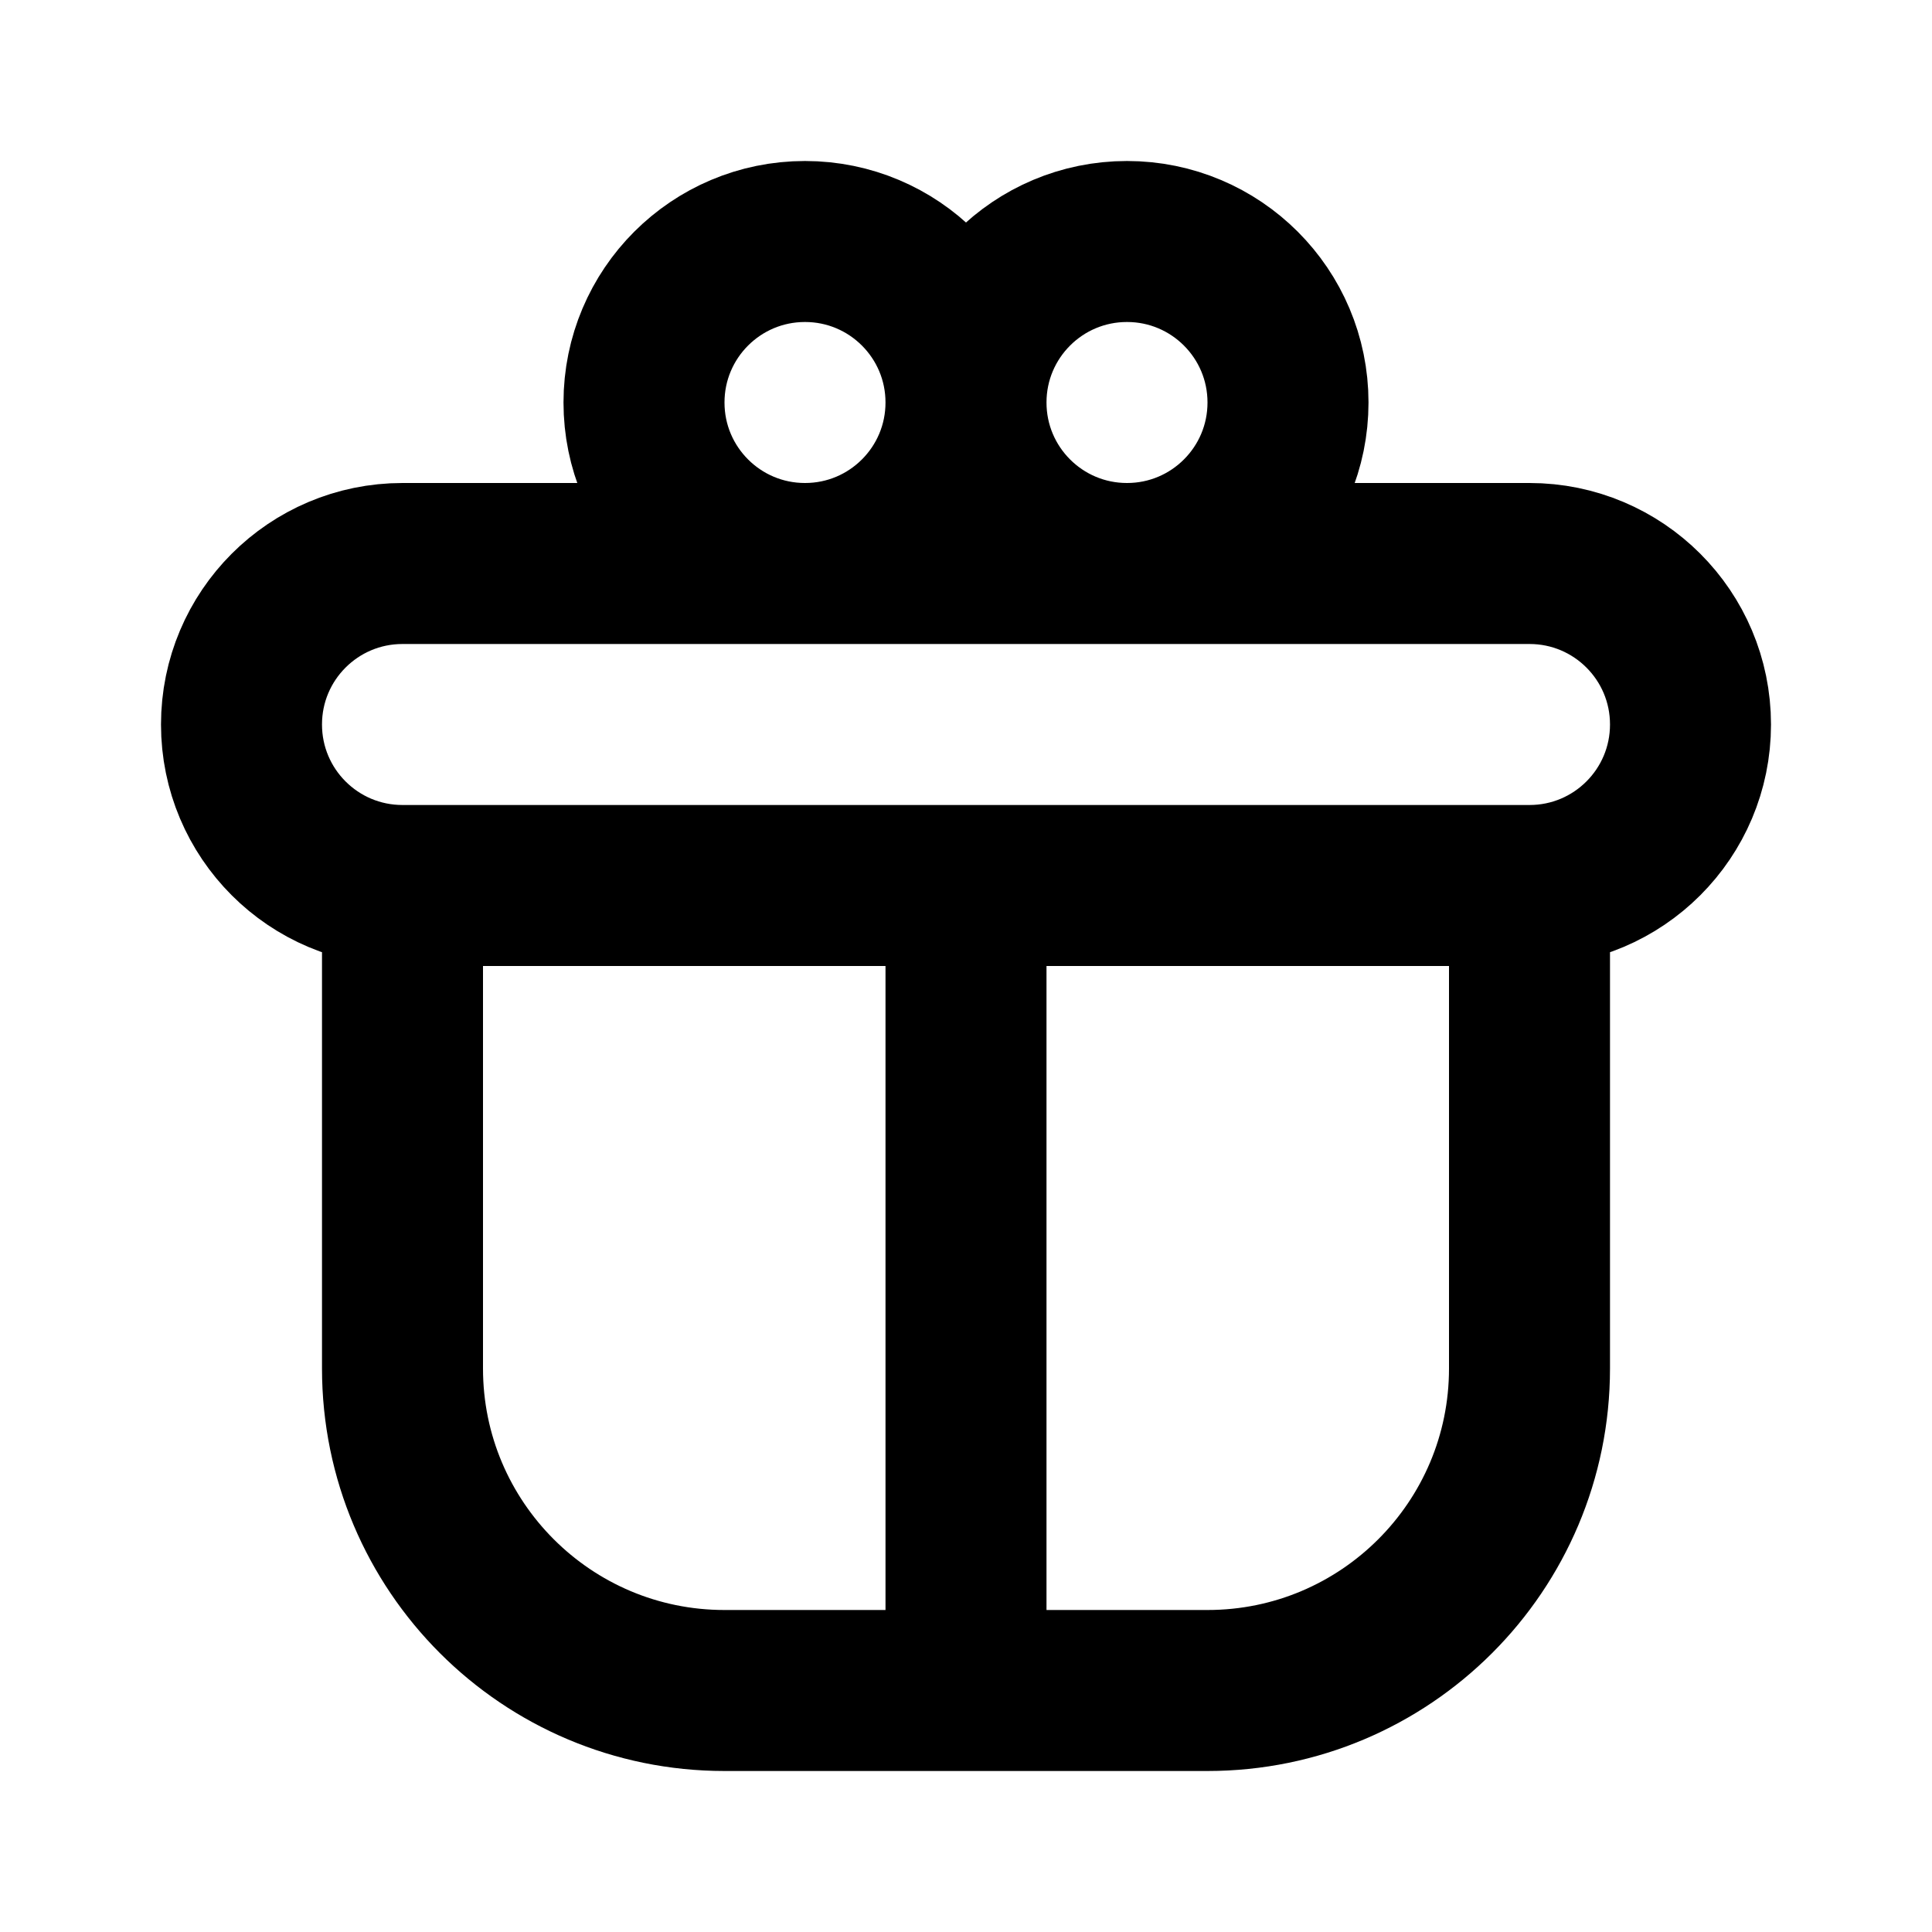 <svg width="24" height="24" viewBox="0 0 24 24" fill="none" xmlns="http://www.w3.org/2000/svg">
<path d="M19 11V17C19 19.209 17.209 21 15 21H12M19 11H12M19 11C20.105 11 21 10.105 21 9C21 7.895 20.105 7 19 7H5C3.895 7 3 7.895 3 9C3 10.105 3.895 11 5 11M5 11V17C5 19.209 6.791 21 9 21H12M5 11H12M12 11V21M12 5C12 6.105 11.105 7 10 7C8.895 7 8 6.105 8 5C8 3.895 8.895 3 10 3C11.105 3 12 3.895 12 5ZM12 5C12 6.105 12.895 7 14 7C15.105 7 16 6.105 16 5C16 3.895 15.105 3 14 3C12.895 3 12 3.895 12 5Z" stroke="black" stroke-width="2" stroke-linejoin="round"/>
</svg>
